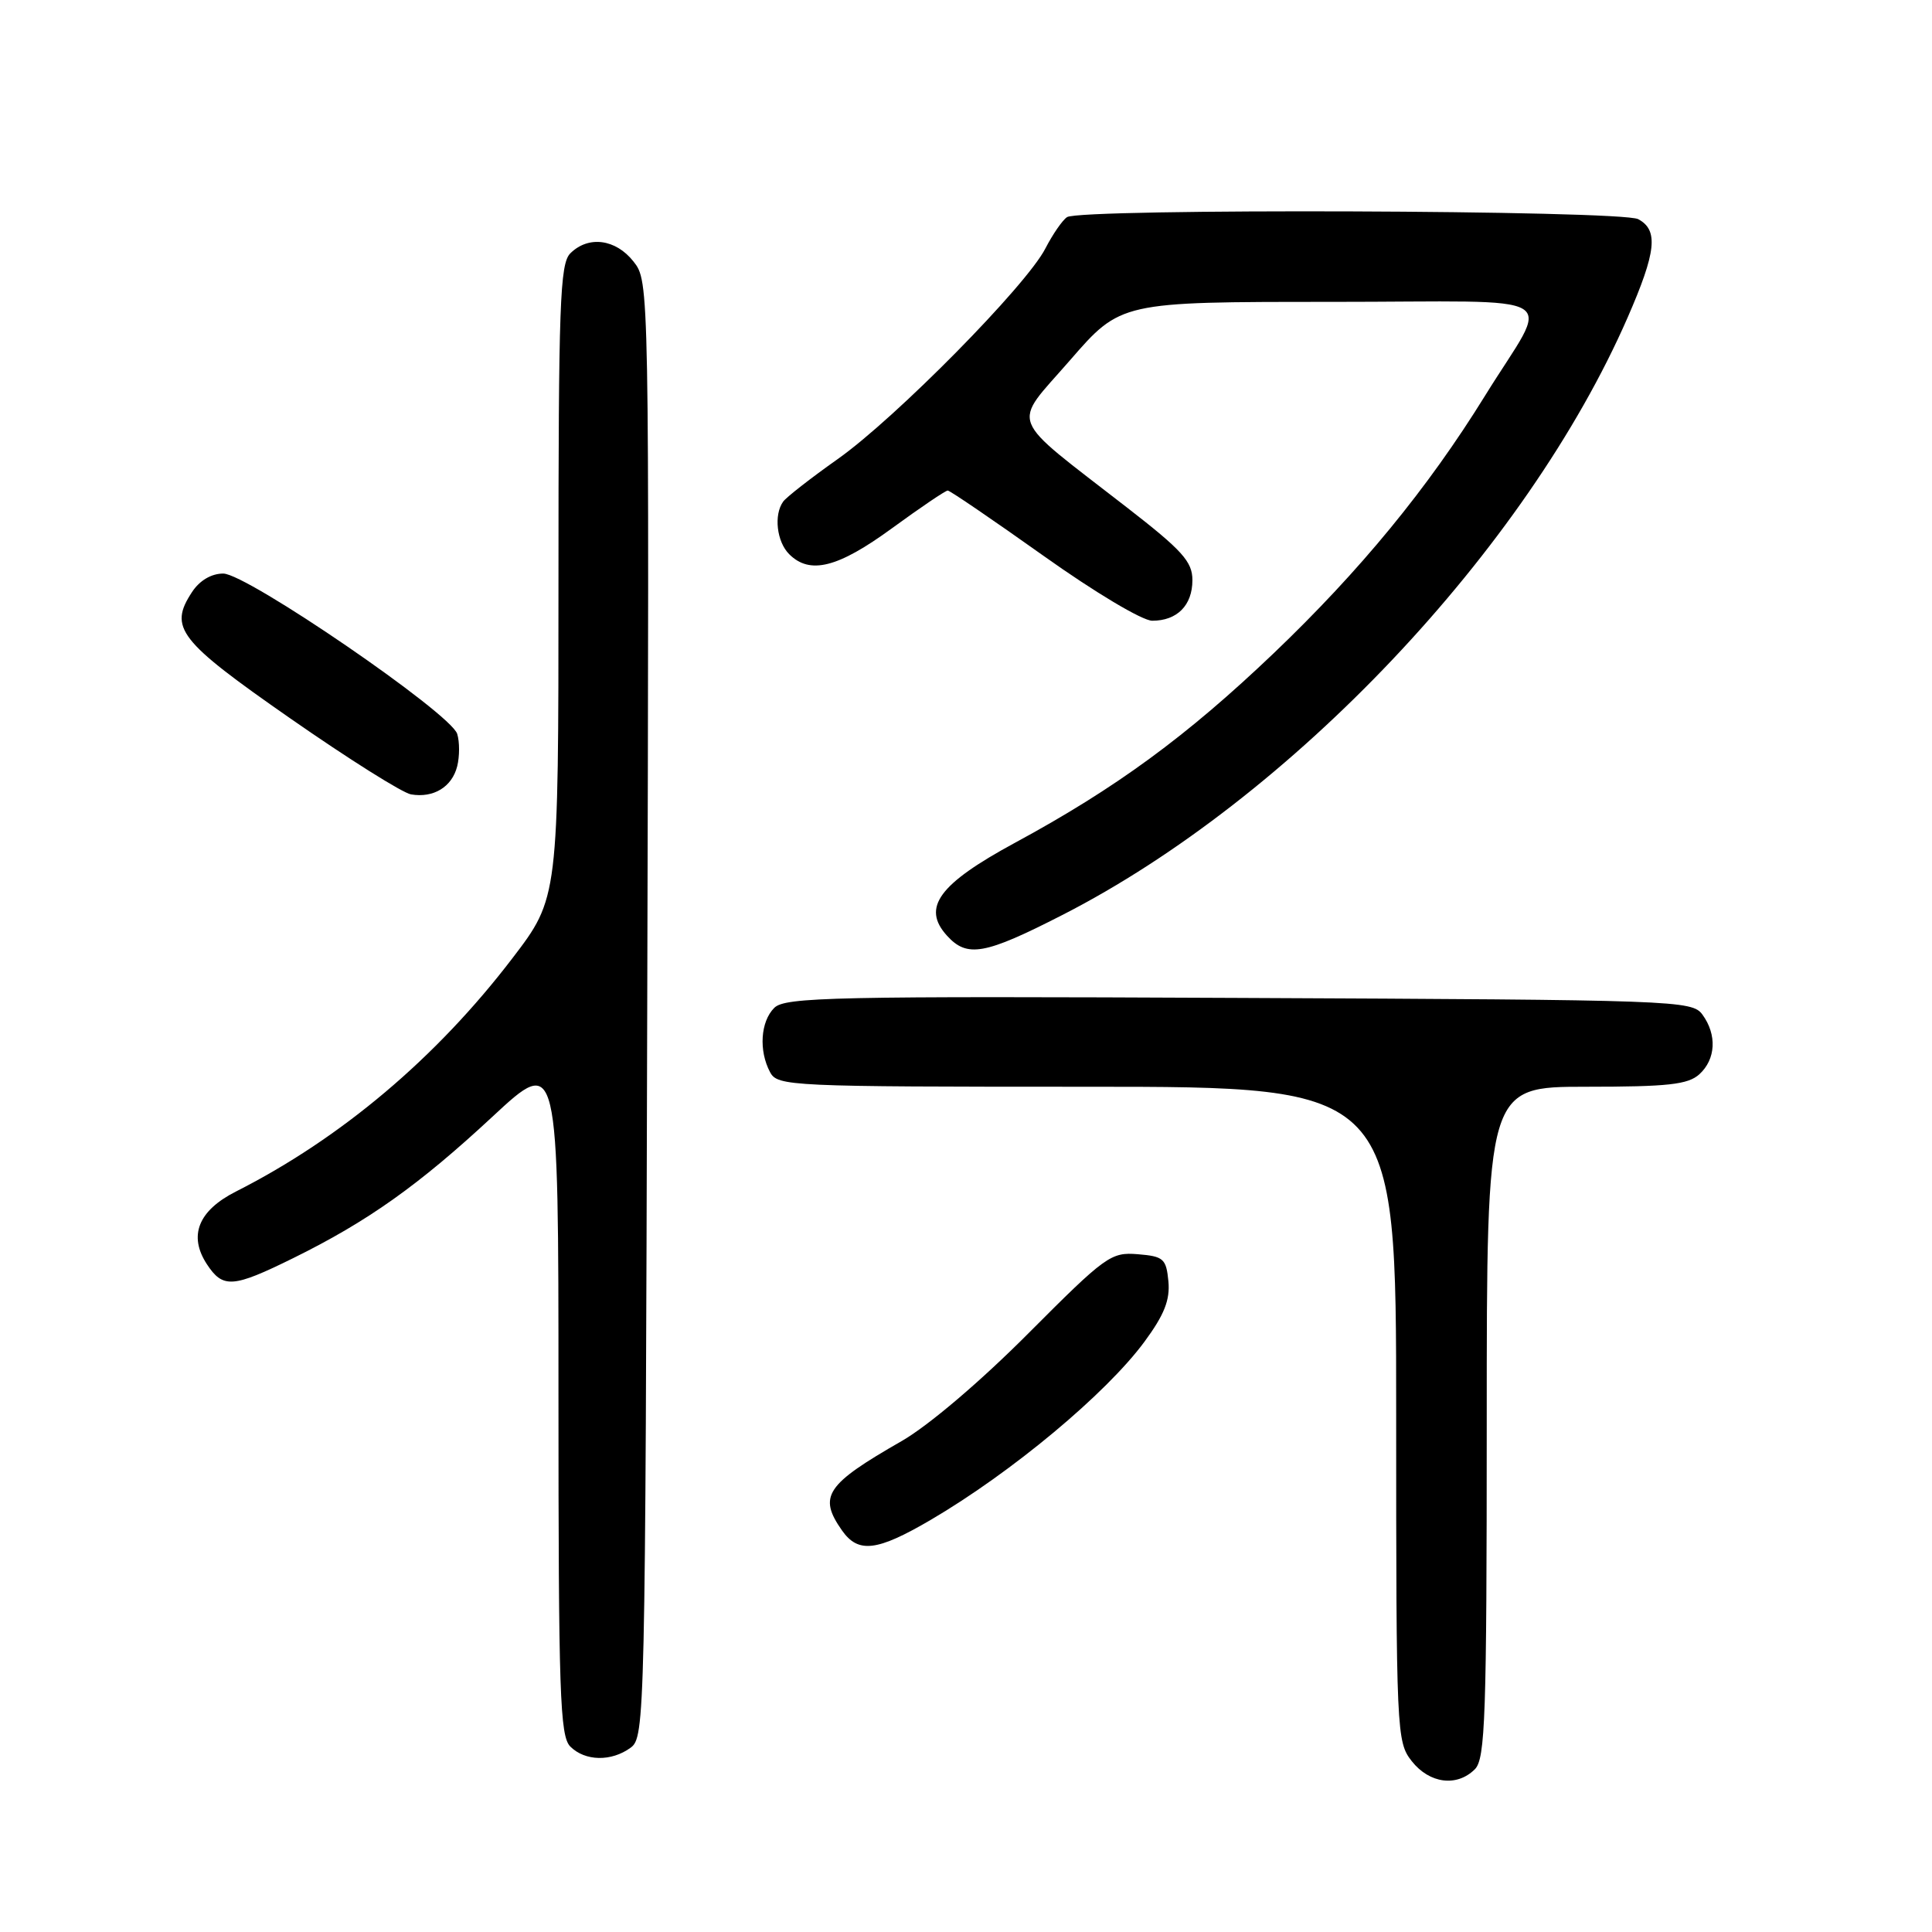 <?xml version="1.0" encoding="UTF-8" standalone="no"?>
<!DOCTYPE svg PUBLIC "-//W3C//DTD SVG 1.1//EN" "http://www.w3.org/Graphics/SVG/1.1/DTD/svg11.dtd" >
<svg xmlns="http://www.w3.org/2000/svg" xmlns:xlink="http://www.w3.org/1999/xlink" version="1.1" viewBox="0 0 256 256">
 <g >
 <path fill="currentColor"
d=" M 195.43 234.43 C 196.81 233.05 197.00 227.48 197.00 188.43 C 197.00 144.00 197.00 144.00 210.17 144.00 C 221.02 144.00 223.66 143.71 225.17 142.35 C 227.36 140.36 227.53 137.11 225.58 134.44 C 224.21 132.56 222.23 132.49 164.18 132.23 C 110.38 131.98 104.02 132.12 102.59 133.55 C 100.77 135.37 100.52 139.23 102.04 142.07 C 103.03 143.93 104.56 144.00 144.04 144.00 C 185.00 144.00 185.00 144.00 185.00 187.37 C 185.00 229.72 185.05 230.79 187.07 233.37 C 189.42 236.34 193.05 236.81 195.43 234.43 Z  M 83.56 231.58 C 85.45 230.20 85.51 227.87 85.76 133.73 C 86.03 37.31 86.03 37.31 83.94 34.65 C 81.58 31.66 77.96 31.19 75.57 33.57 C 74.19 34.95 74.00 40.29 74.00 77.07 C 74.00 118.99 74.00 118.99 67.89 126.98 C 57.81 140.18 45.17 150.84 31.27 157.88 C 26.27 160.41 24.94 163.73 27.41 167.51 C 29.54 170.75 30.84 170.66 38.85 166.71 C 48.73 161.84 55.48 157.05 65.25 147.97 C 74.00 139.84 74.00 139.84 74.00 184.85 C 74.00 224.43 74.19 230.05 75.57 231.43 C 77.53 233.38 81.00 233.45 83.56 231.58 Z  M 123.33 201.39 C 134.06 195.10 146.58 184.66 151.65 177.78 C 154.28 174.21 155.05 172.25 154.82 169.78 C 154.53 166.78 154.18 166.47 150.76 166.19 C 147.20 165.90 146.51 166.40 136.25 176.69 C 129.91 183.06 123.02 188.91 119.49 190.94 C 109.42 196.71 108.39 198.25 111.56 202.78 C 113.72 205.86 116.19 205.57 123.33 201.39 Z  M 140.77 121.24 C 171.03 105.78 202.27 72.75 215.67 42.07 C 219.47 33.36 219.78 30.49 217.07 29.04 C 214.84 27.84 143.17 27.59 141.39 28.77 C 140.78 29.17 139.49 31.04 138.52 32.92 C 136.02 37.82 118.67 55.41 111.00 60.83 C 107.42 63.36 104.17 65.90 103.77 66.47 C 102.51 68.23 102.92 71.78 104.57 73.43 C 107.31 76.17 111.01 75.24 118.19 70.00 C 121.96 67.25 125.28 65.00 125.58 65.00 C 125.87 65.00 131.56 68.88 138.23 73.62 C 145.07 78.49 151.37 82.25 152.68 82.25 C 155.98 82.25 158.00 80.21 158.00 76.87 C 158.00 74.42 156.67 72.94 149.32 67.24 C 133.29 54.78 134.02 56.67 141.77 47.75 C 148.50 40.00 148.50 40.00 176.28 40.00 C 208.25 40.00 205.50 38.33 196.76 52.46 C 189.19 64.70 180.23 75.61 168.78 86.55 C 157.23 97.57 147.86 104.44 134.44 111.70 C 124.39 117.15 122.11 120.26 125.47 123.97 C 128.15 126.93 130.45 126.52 140.77 121.24 Z  M 60.58 101.54 C 60.91 100.22 60.91 98.29 60.58 97.24 C 59.71 94.50 32.71 76.00 29.58 76.00 C 28.00 76.00 26.45 76.92 25.45 78.44 C 22.33 83.19 23.63 84.86 38.46 95.19 C 46.14 100.54 53.34 105.07 54.46 105.26 C 57.44 105.77 59.89 104.28 60.58 101.54 Z "/>
</g>
</svg>